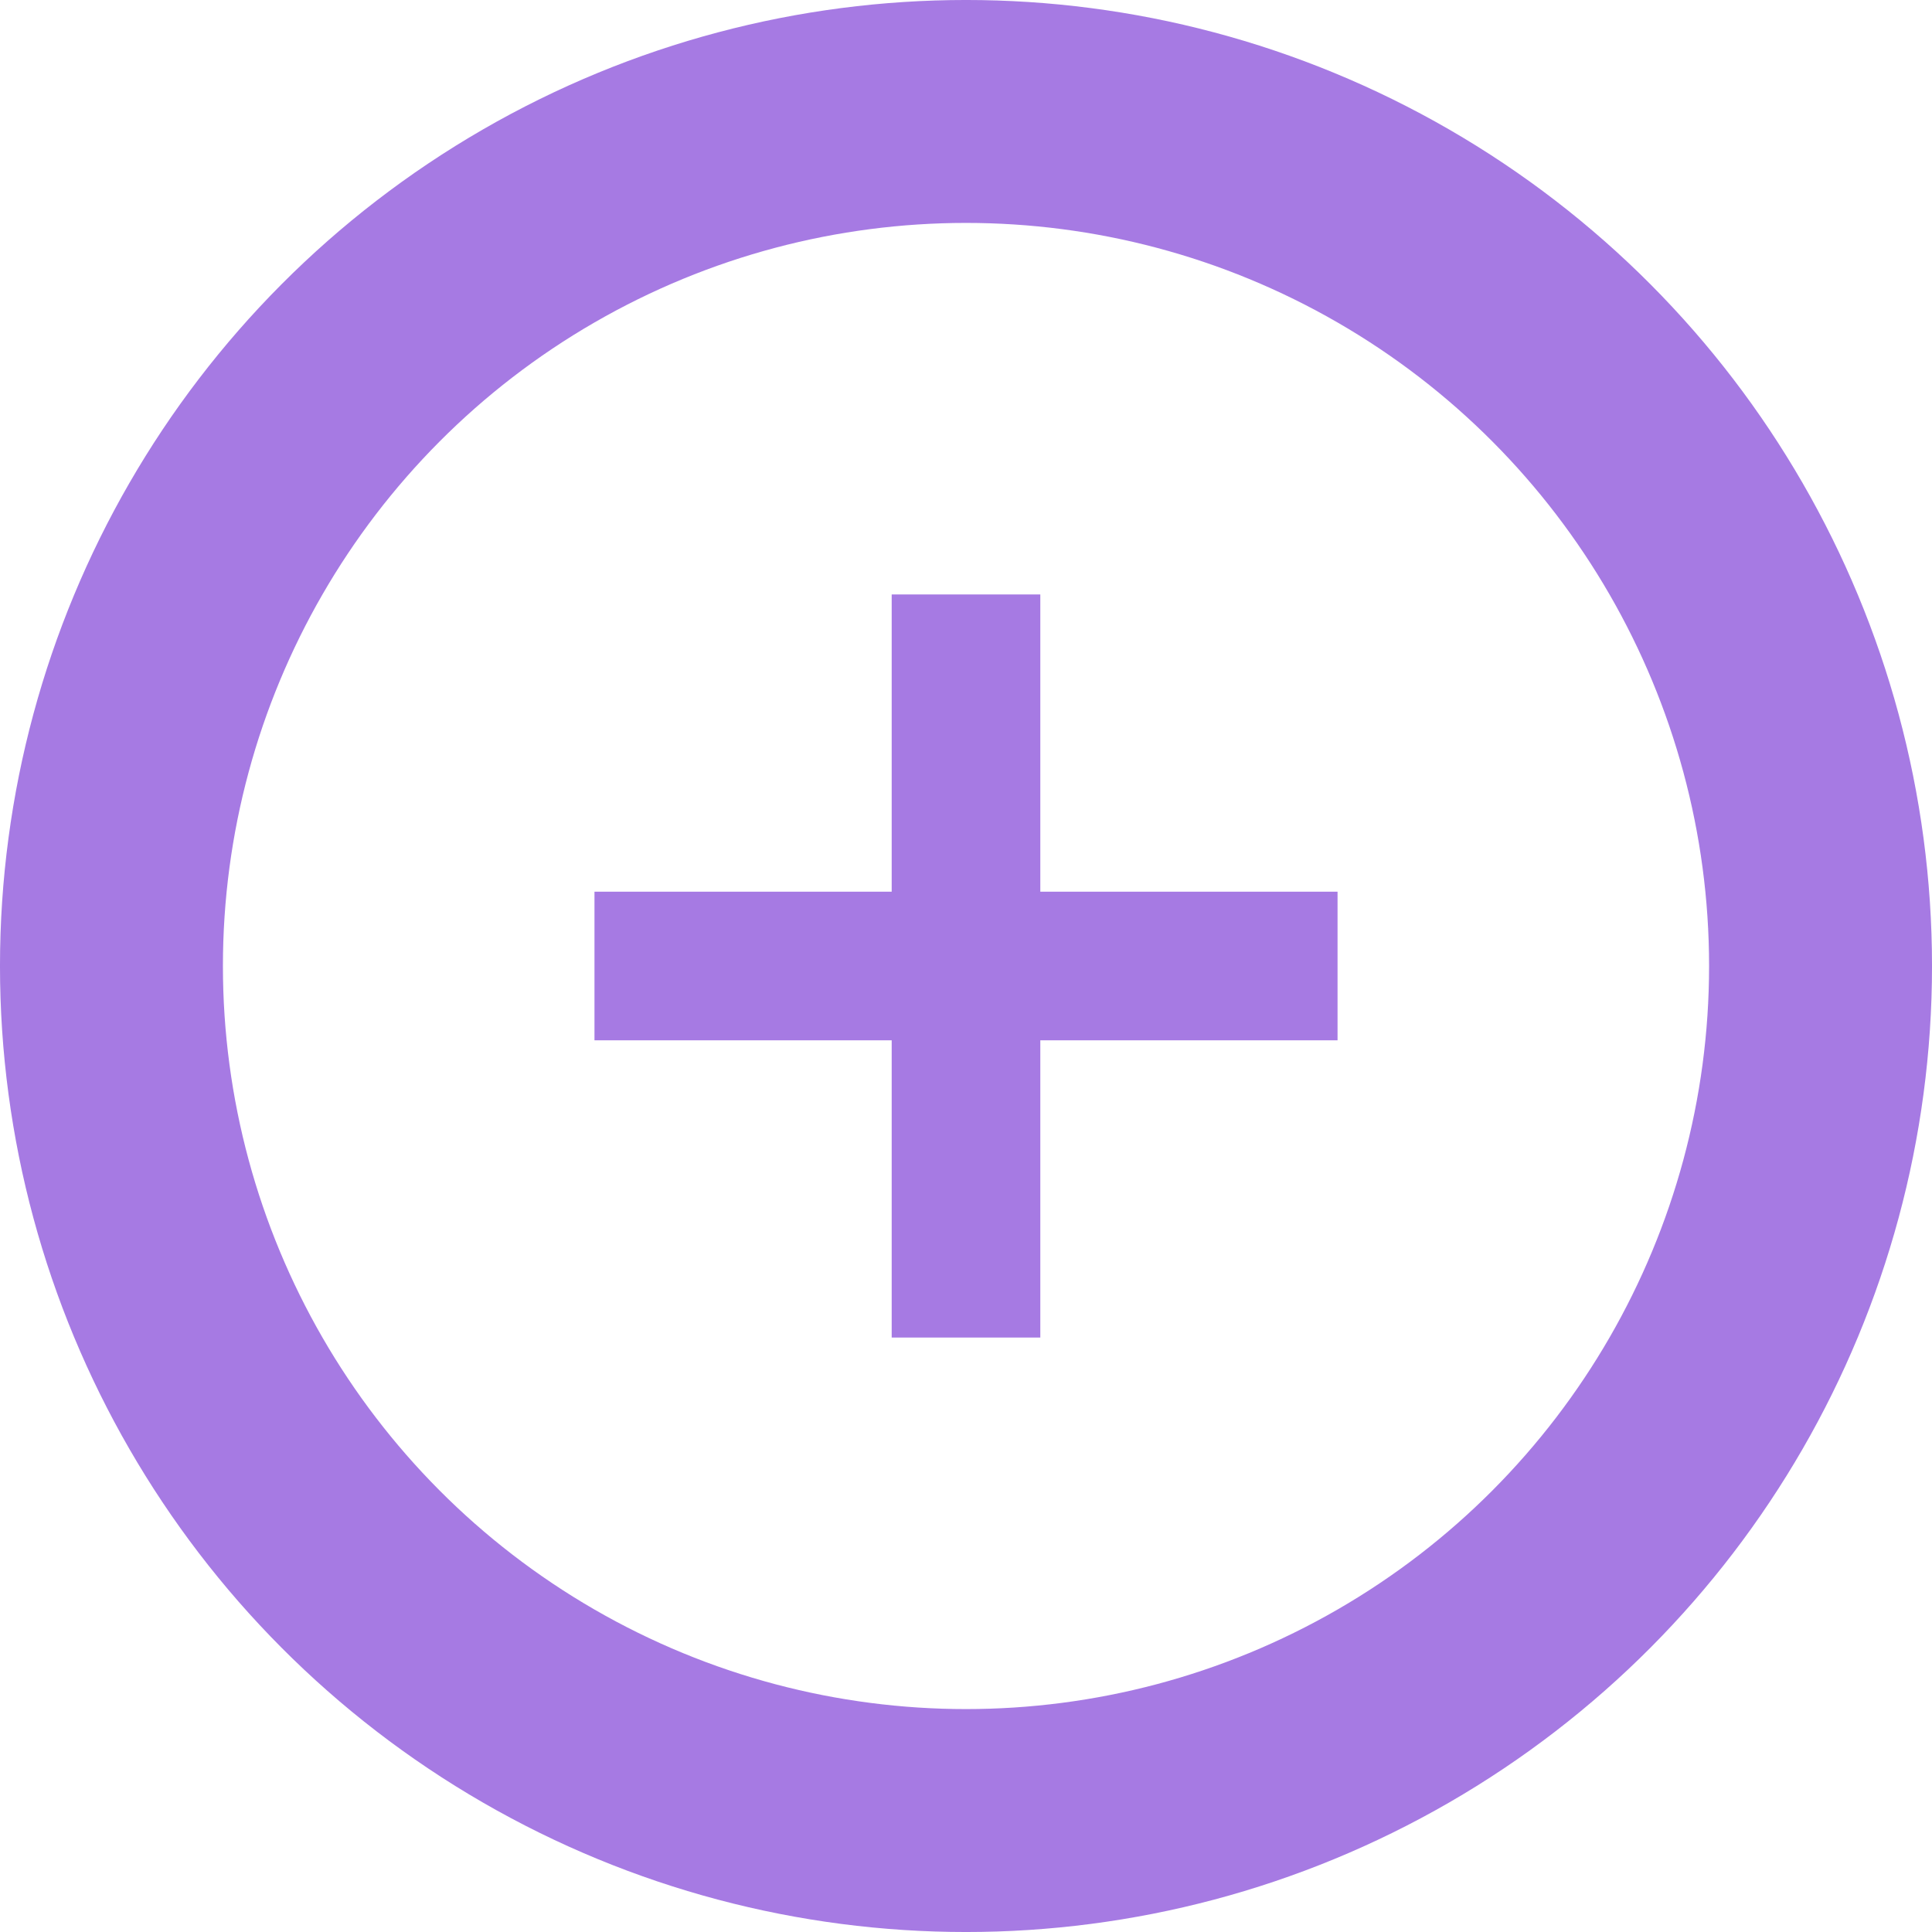 <svg width="80" height="80" viewBox="0 0 80 80" fill="none" xmlns="http://www.w3.org/2000/svg">
<circle cx="40" cy="40" r="35.385" stroke="#A67AE3" stroke-width="9.231"/>
<path d="M40 24.615V55.385M24.616 40H55.385" stroke="#A67AE3" stroke-width="6.154"/>
</svg>
